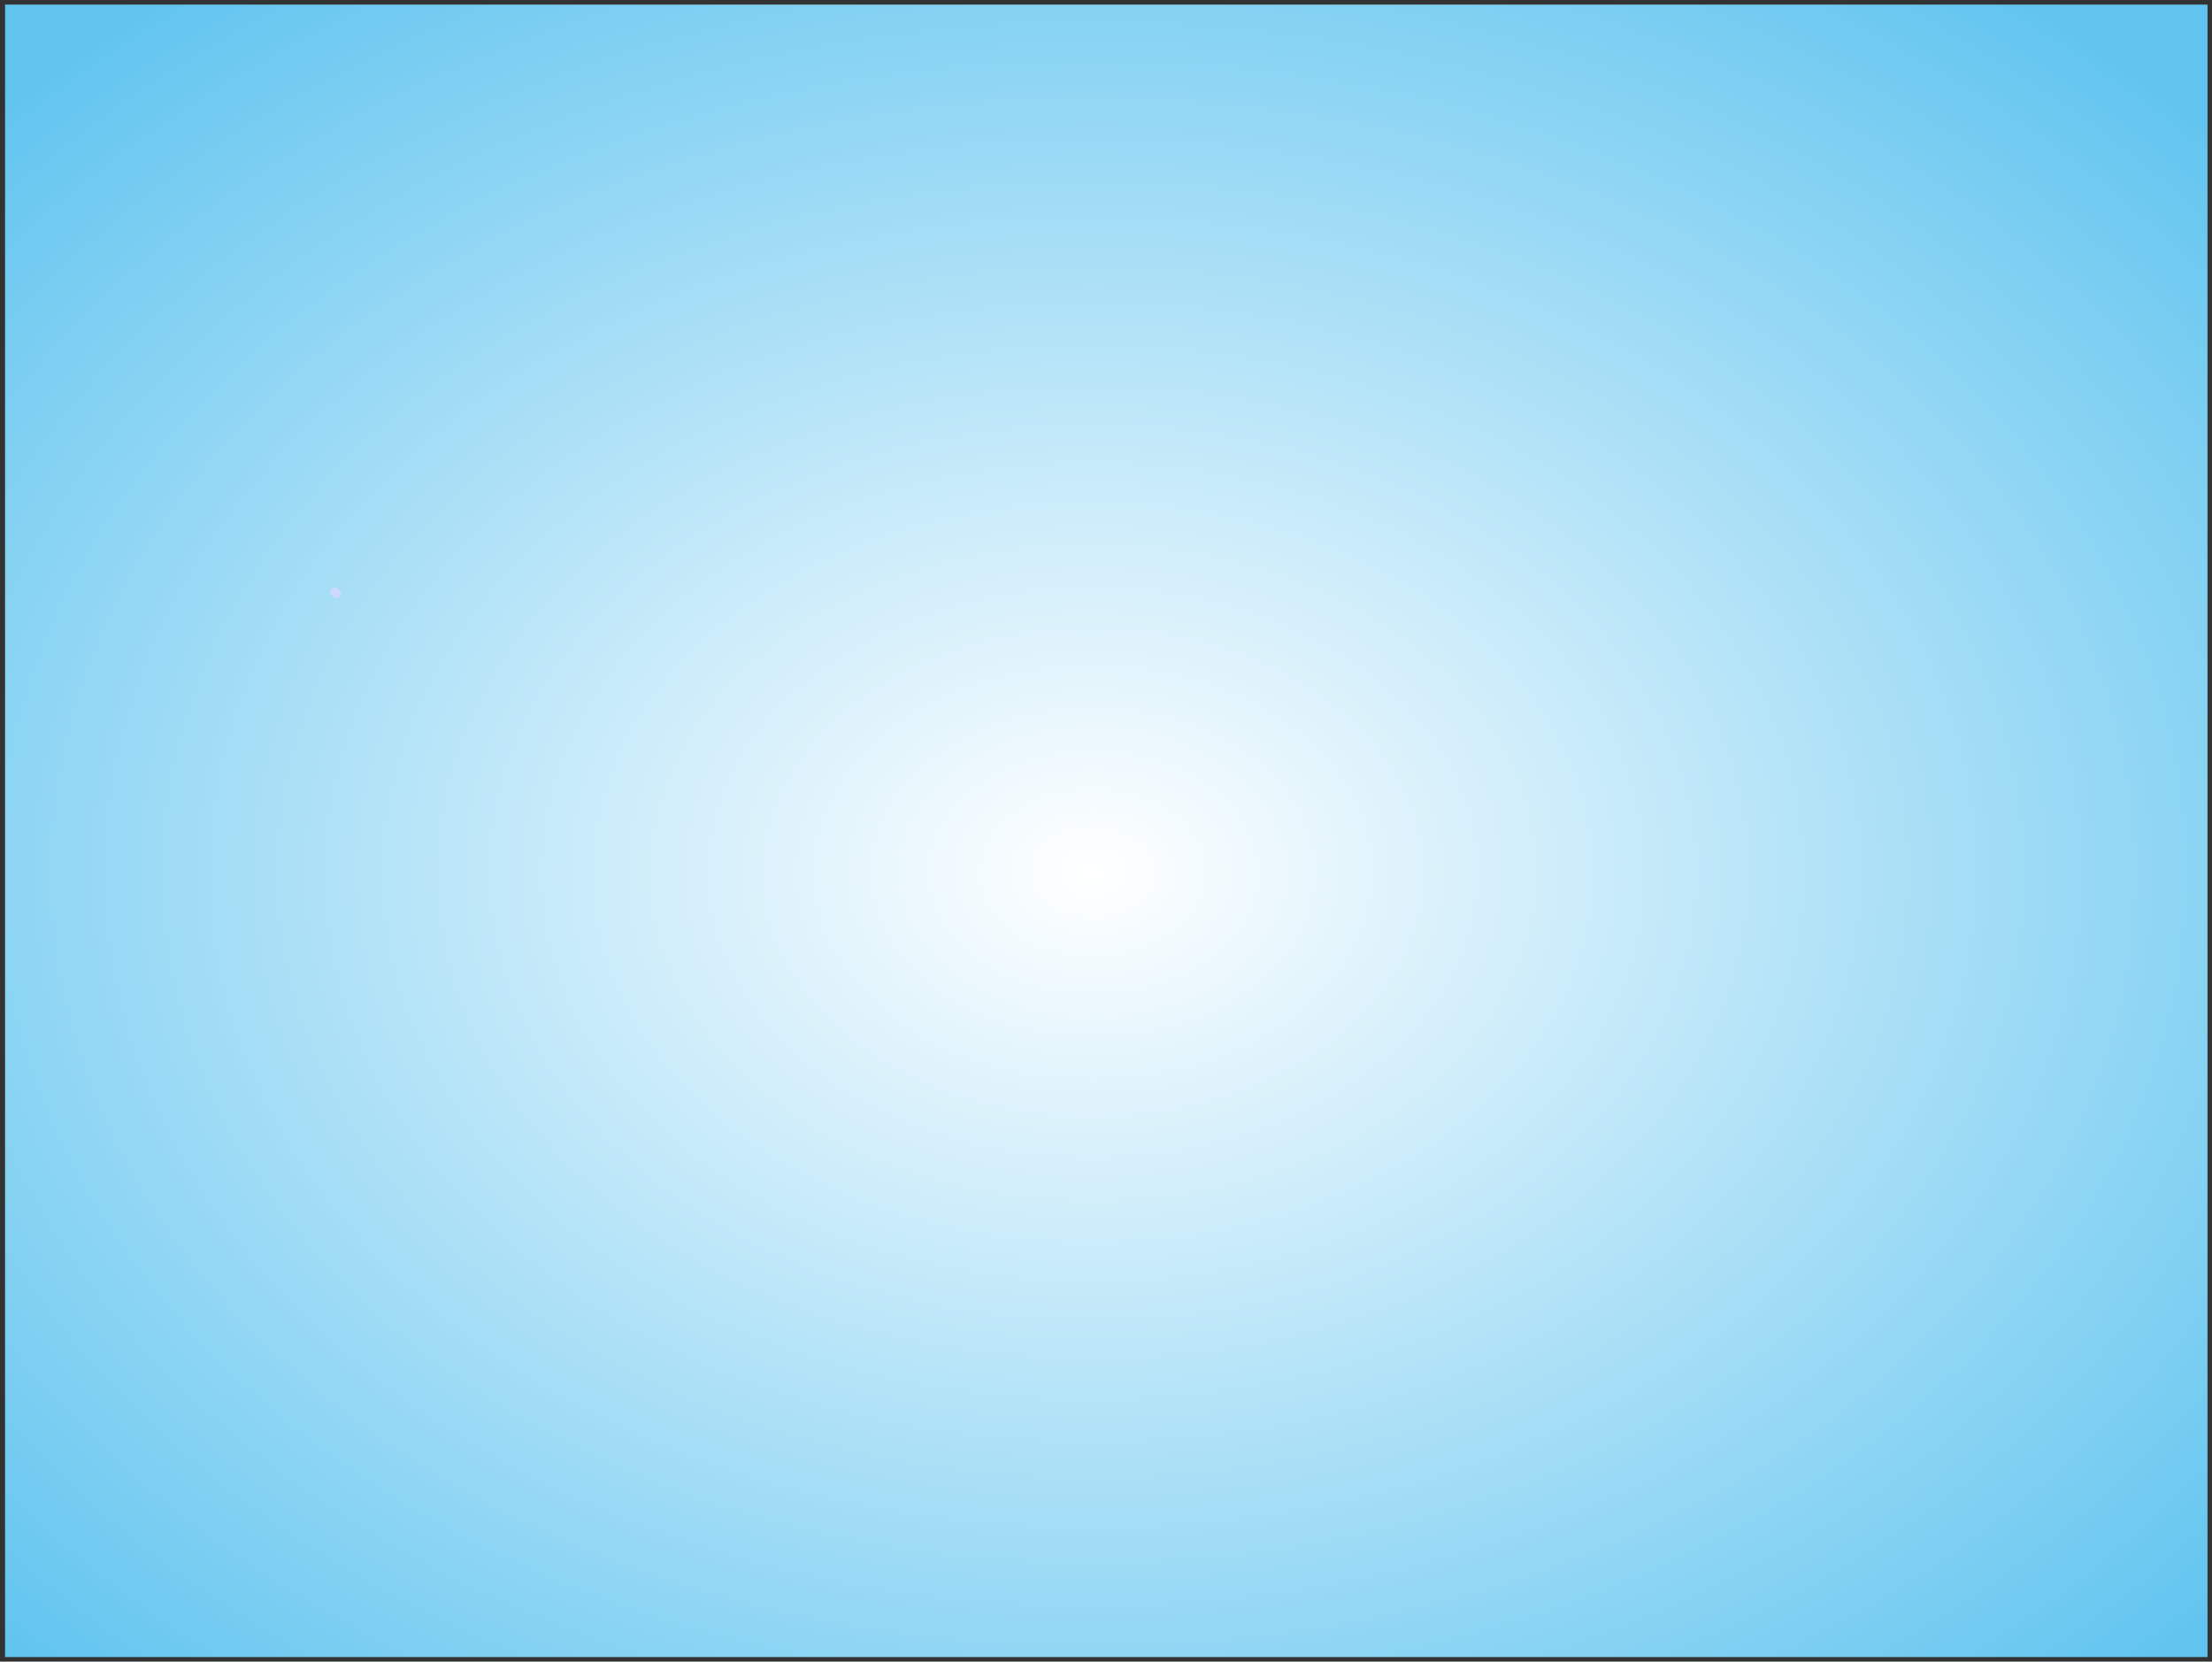 <svg version="1.1" width="482" height="362" viewBox="-1 -1 482 362" xml:space="preserve" xmlns="http://www.w3.org/2000/svg" xmlns:xlink="http://www.w3.org/1999/xlink">
  <rect x="-1" y="-1" width="482" height="362" fill="#333333" stroke="none"/>
  <defs>
    <radialGradient id="grad_1" cx="0.494" cy="0.525" r="0.682">
      <stop offset="0" stop-color="#FFFFFF" stop-opacity="1"/>
      <stop offset="1" stop-color="#60C4EF" stop-opacity="1"/>
    </radialGradient>
  </defs>
  <g>
    <path id="ID0.7995189926587045" fill="url(#grad_1)" stroke="none" d="M 2 0 L 480 0 L 480 360 L 2 360 L 2 0 Z " transform="matrix(1.004, 0, 0, 1, -1.9, 0)"/>
    <path id="ID0.36633907817304134" fill="none" stroke="#CCD8FF" stroke-width="2" stroke-linecap="round" d="M 72 128 L 72.300 128.300 "/>
  </g>
</svg>